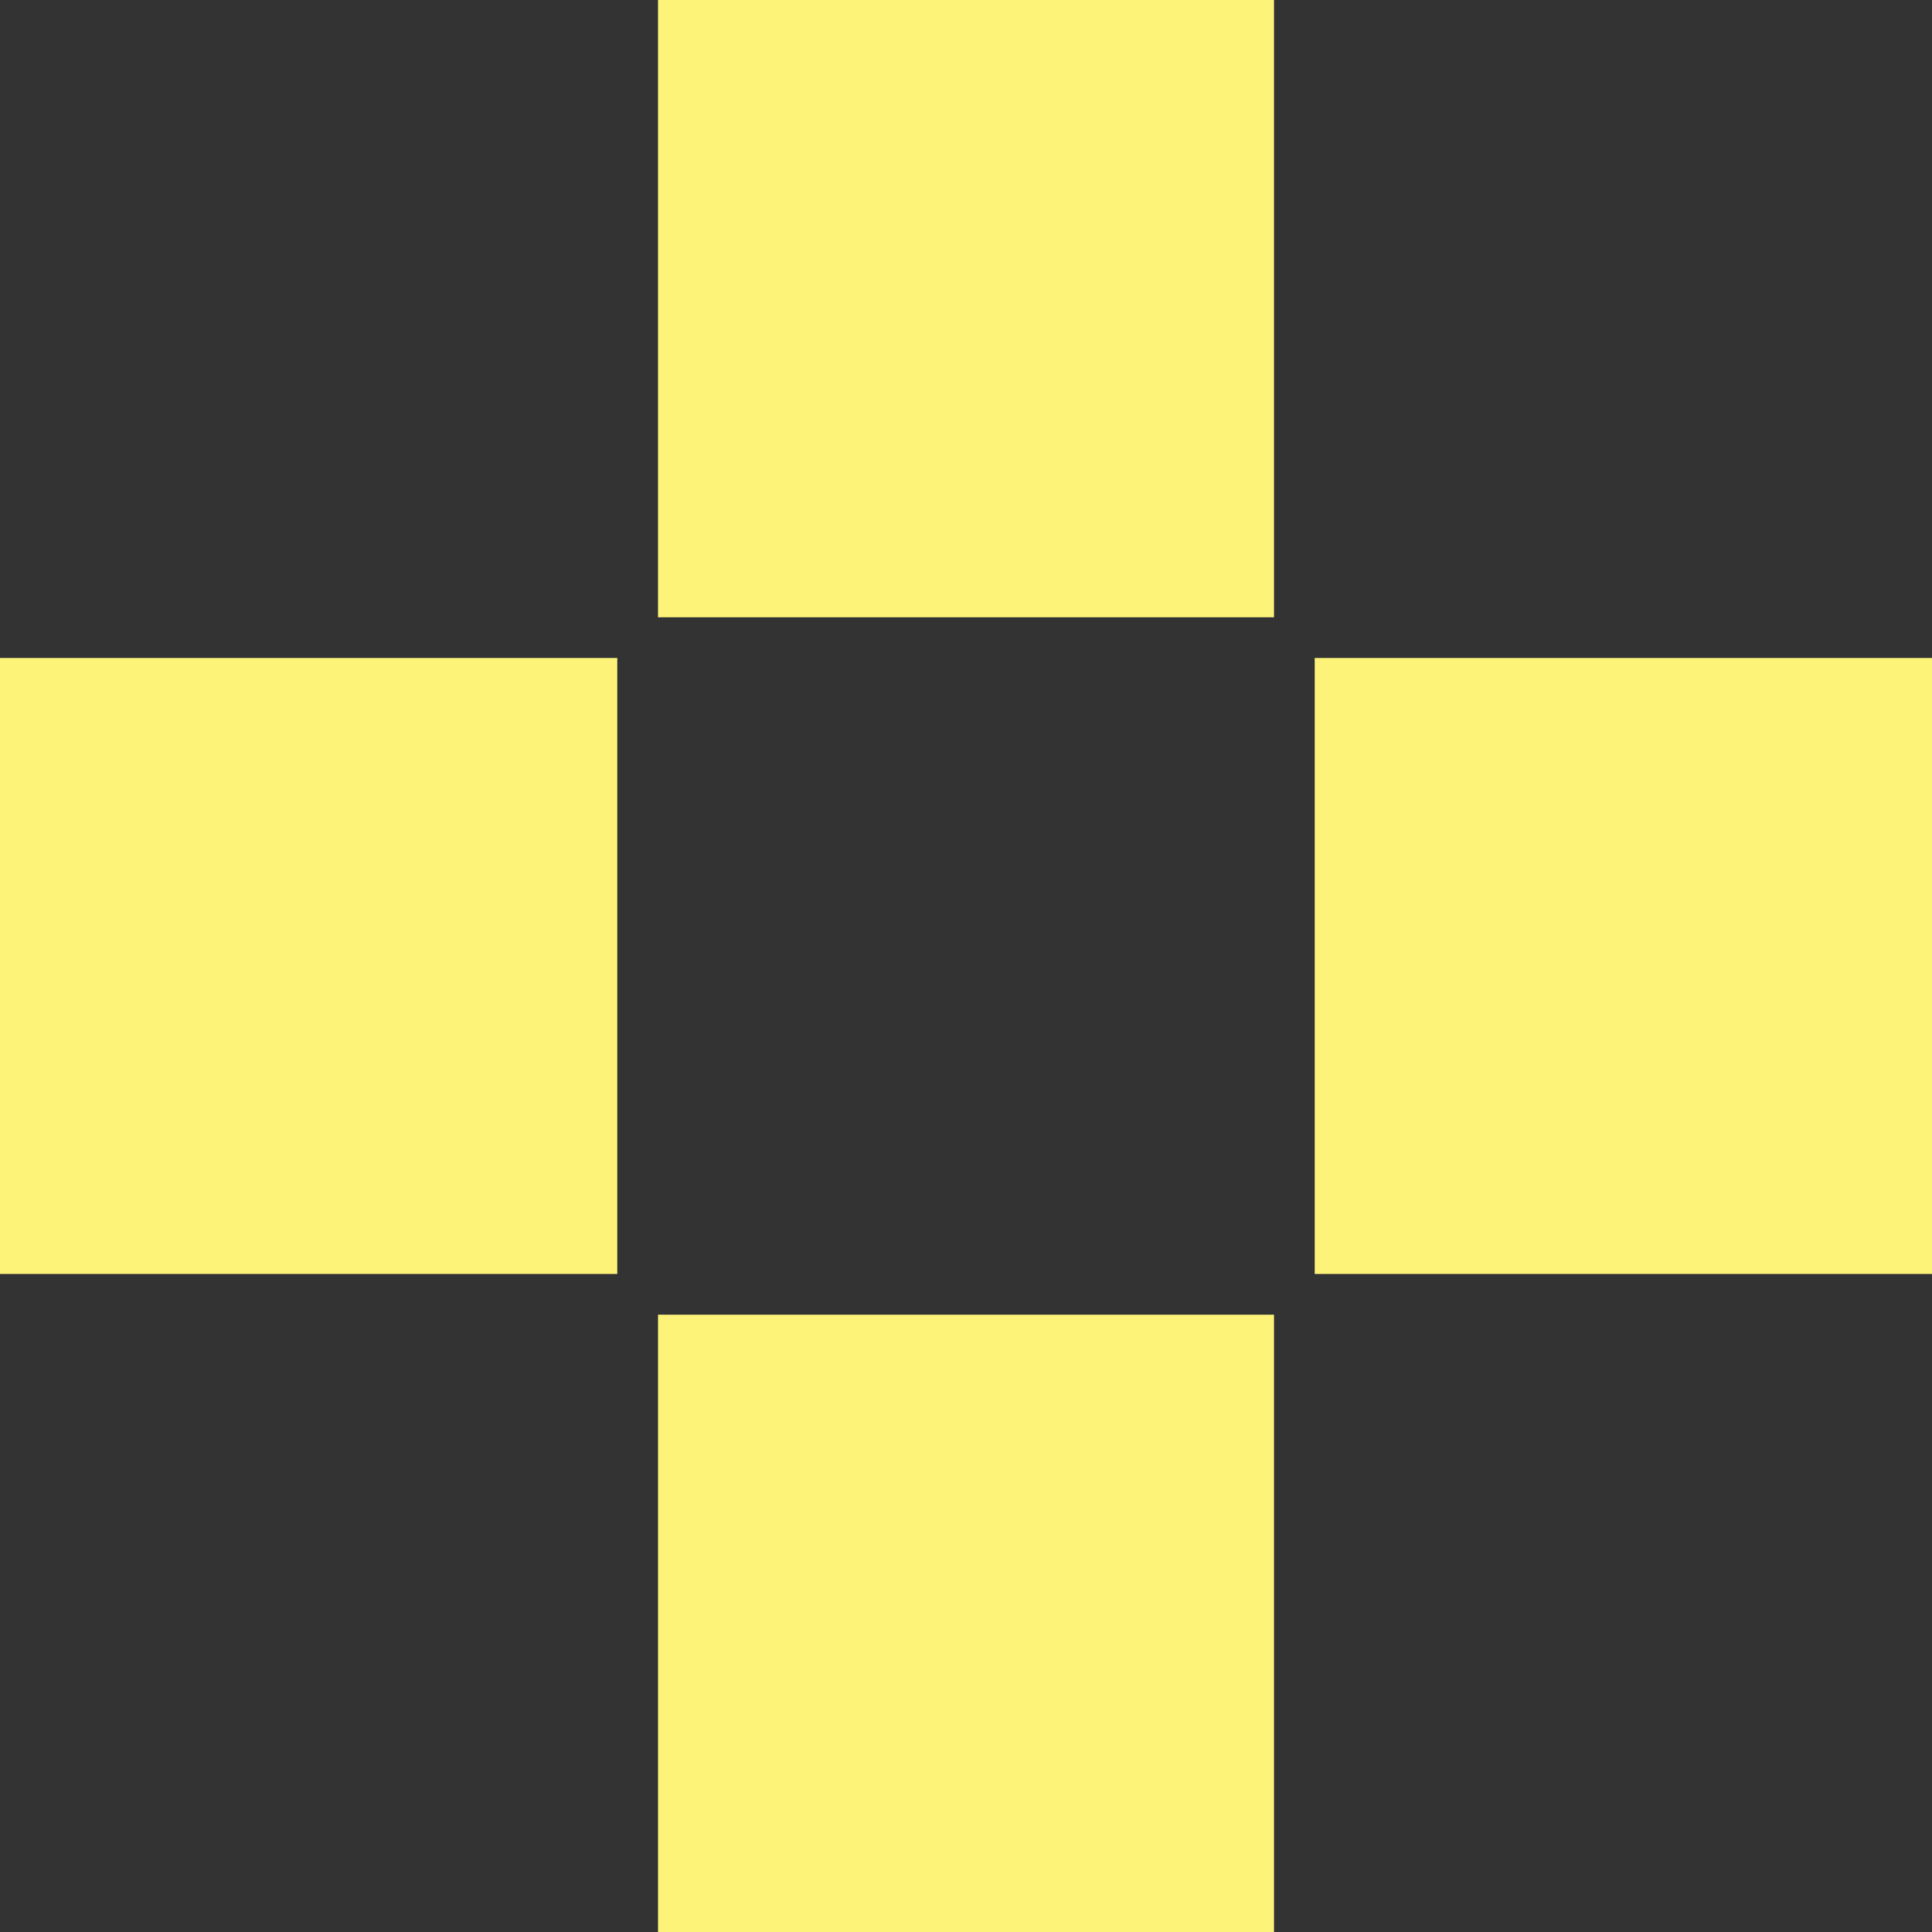 <svg xmlns="http://www.w3.org/2000/svg" width="1080" height="1079.99" viewBox="0 0 1080 1079.99"><rect x="0" y="0" width="1080" height="1079.99" fill="#333333" stroke="none"/><g id="a"/><g id="b"><g id="c"><g id="d"><path d="M0 367.81h345.06v344.37H0z" fill="#fdf379"/><path d="M734.94 367.81H1080v344.37H734.94z" fill="#fdf379"/><path d="M367.83 734.93h344.36v345.06H367.83z" fill="#fdf379"/><path d="M367.82.0h344.37v345.06H367.82z" fill="#fdf379"/></g></g></g></svg>